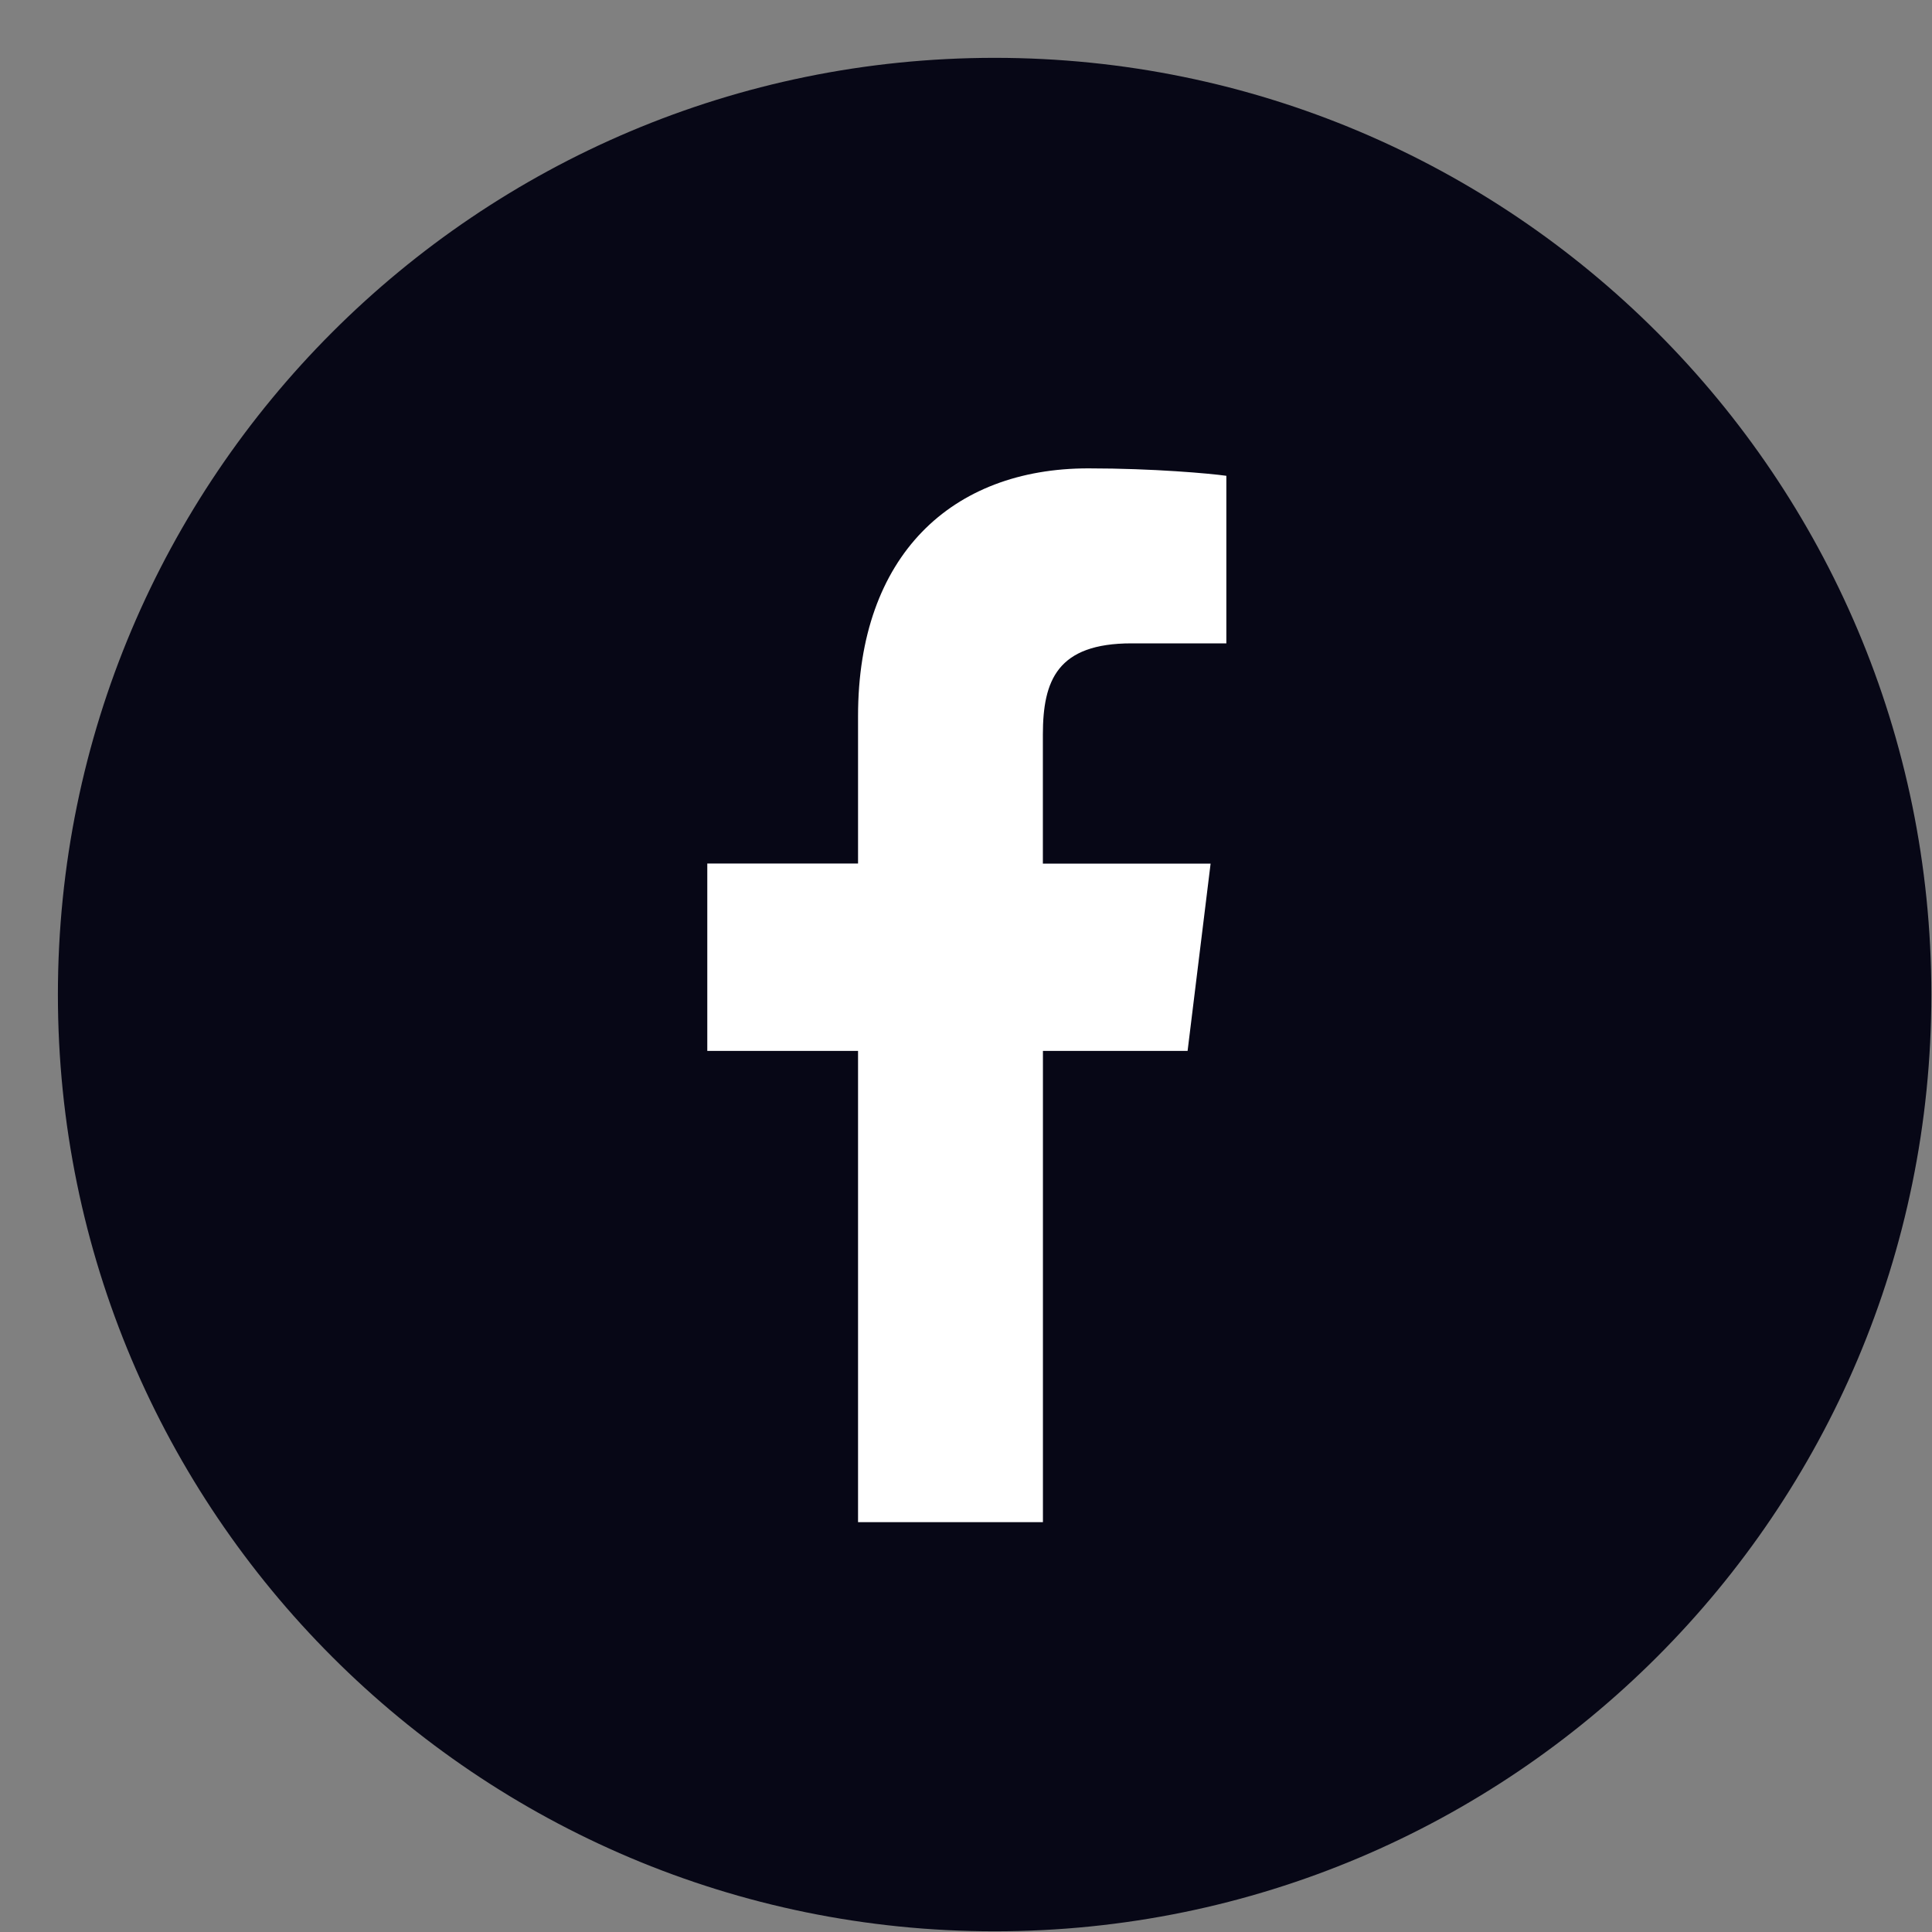<svg width="33" height="33" viewBox="0 0 33 33" fill="none" xmlns="http://www.w3.org/2000/svg">
<rect x="0" y="0" width="33" height="33" fill="#808080" stroke="none"/>
<path fill-rule="evenodd" clip-rule="evenodd" d="M16.989 0.988C25.826 0.988 32.989 8.151 32.989 16.988C32.989 25.824 25.826 32.988 16.989 32.988C8.153 32.988 0.989 25.824 0.989 16.988C0.989 8.151 8.153 0.988 16.989 0.988Z" fill="#070716"/>
<path d="M19.328 10.989H20.947V8.127C20.668 8.088 19.708 8 18.589 8C16.255 8 14.656 9.49 14.656 12.229V14.75H12.081V17.95H14.656V26H17.814V17.95H20.285L20.678 14.751H17.813V12.546C17.814 11.622 18.059 10.989 19.328 10.989Z" fill="white"/>
</svg>

